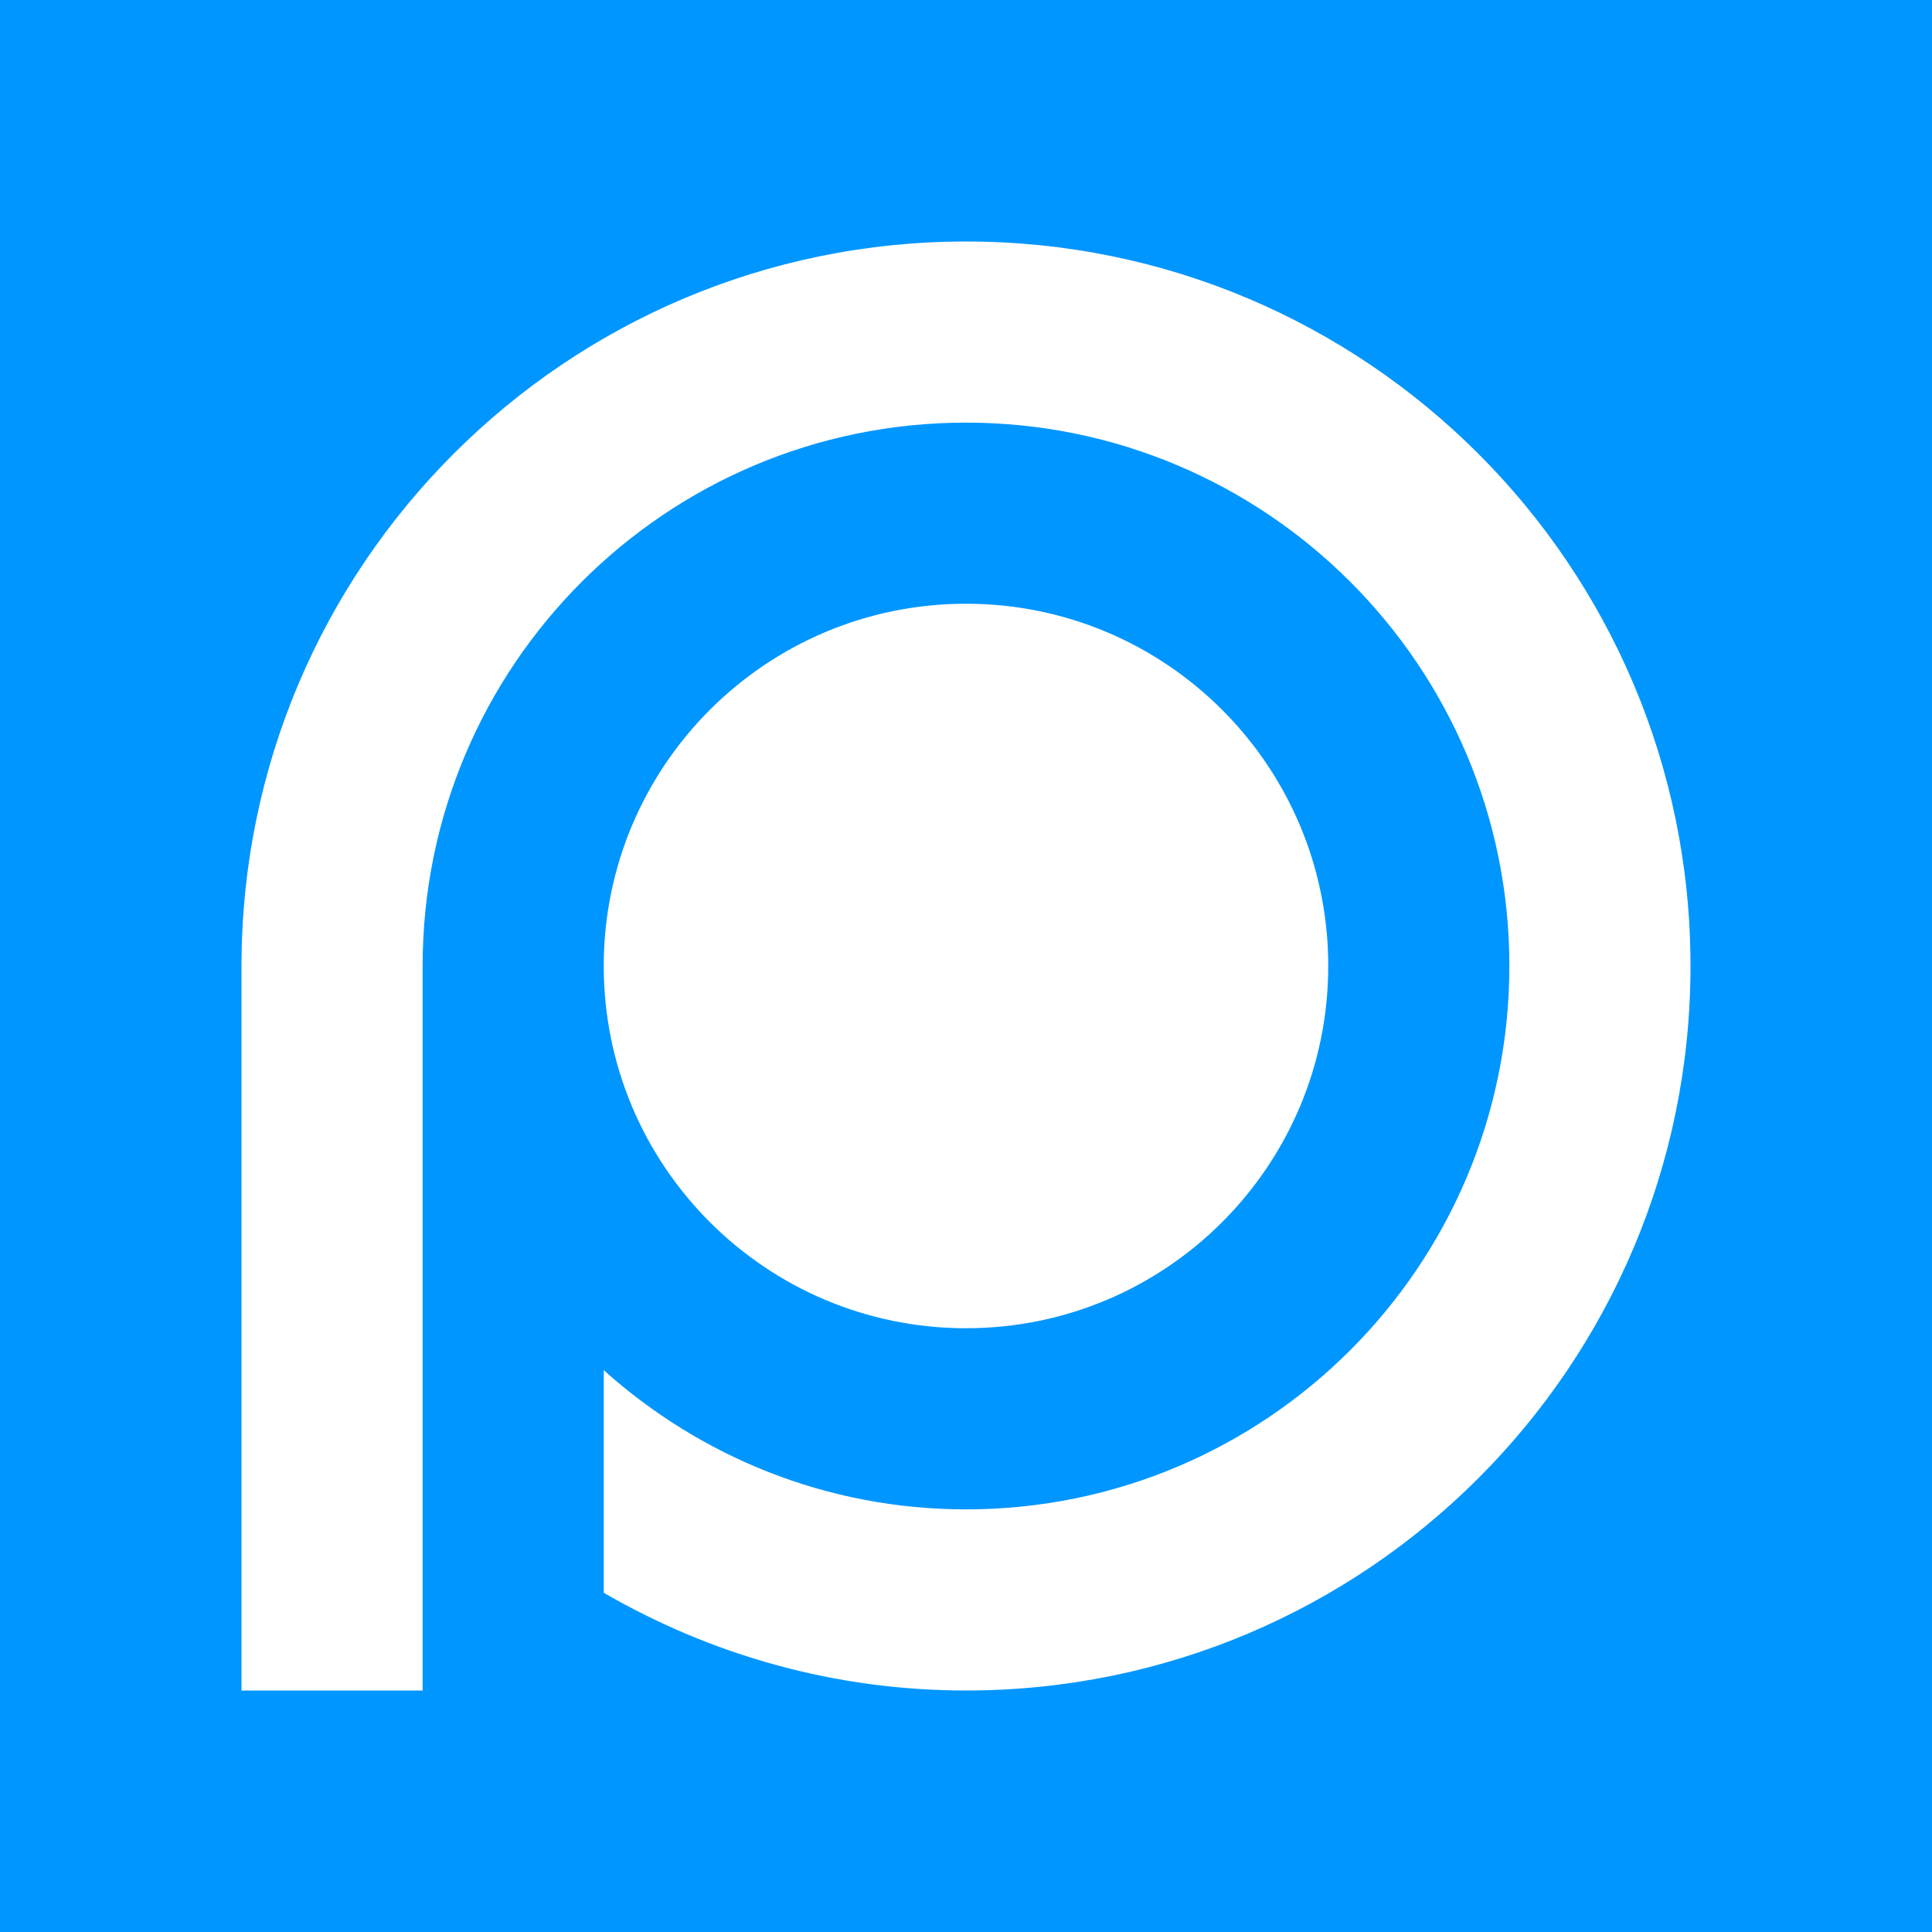 <?xml version="1.0" encoding="UTF-8" standalone="no"?><!DOCTYPE svg PUBLIC "-//W3C//DTD SVG 1.1//EN" "http://www.w3.org/Graphics/SVG/1.1/DTD/svg11.dtd"><svg width="100%" height="100%" viewBox="0 0 1000 1000" version="1.1" xmlns="http://www.w3.org/2000/svg" xmlns:xlink="http://www.w3.org/1999/xlink" xml:space="preserve" style="fill-rule:evenodd;clip-rule:evenodd;stroke-linejoin:round;stroke-miterlimit:1.414;"><rect x="0" y="0" width="1000" height="1000" fill="#333333" stroke="none"/><rect id="outlined-icon-reversed-blue" x="0" y="0" width="1000" height="1000" style="fill:none;"/><g><rect x="0" y="0" width="1000" height="1000" style="fill:#0096ff;"/><g><g><path d="M500,125c-207.104,0 -374.994,167.885 -375,375l0,375l93.75,0l0,-375c0.006,-155.342 125.922,-281.25 281.25,-281.25c155.331,0 281.25,125.908 281.25,281.25c0,155.319 -125.919,281.25 -281.25,281.25c-72.138,0 -137.718,-27.397 -187.5,-72.041l0,115.208c55.201,31.986 119.116,50.583 187.5,50.583c207.107,0 375,-167.896 375,-375c0,-207.115 -167.893,-375 -375,-375" style="fill:#fff;fill-rule:nonzero;"/><path d="M687.501,499.996c0,103.552 -83.947,187.499 -187.5,187.499c-103.553,0 -187.5,-83.947 -187.5,-187.5c0,-103.553 83.947,-187.5 187.5,-187.5c103.553,0 187.5,83.947 187.5,187.5" style="fill:#fff;fill-rule:nonzero;"/></g></g></g><g><rect x="0" y="0" width="1000" height="1000" style="fill:#0096ff;"/><g><g><path d="M500,125c-207.104,0 -374.994,167.885 -375,375l0,375l93.75,0l0,-375c0.006,-155.342 125.922,-281.25 281.25,-281.25c155.331,0 281.25,125.908 281.25,281.25c0,155.319 -125.919,281.25 -281.25,281.25c-72.138,0 -137.718,-27.397 -187.5,-72.041l0,115.208c55.201,31.986 119.116,50.583 187.5,50.583c207.107,0 375,-167.896 375,-375c0,-207.115 -167.893,-375 -375,-375" style="fill:#fff;fill-rule:nonzero;"/><path d="M687.501,499.996c0,103.552 -83.947,187.499 -187.5,187.499c-103.553,0 -187.5,-83.947 -187.5,-187.5c0,-103.553 83.947,-187.5 187.5,-187.5c103.553,0 187.5,83.947 187.5,187.5" style="fill:#fff;fill-rule:nonzero;"/></g></g></g></svg>